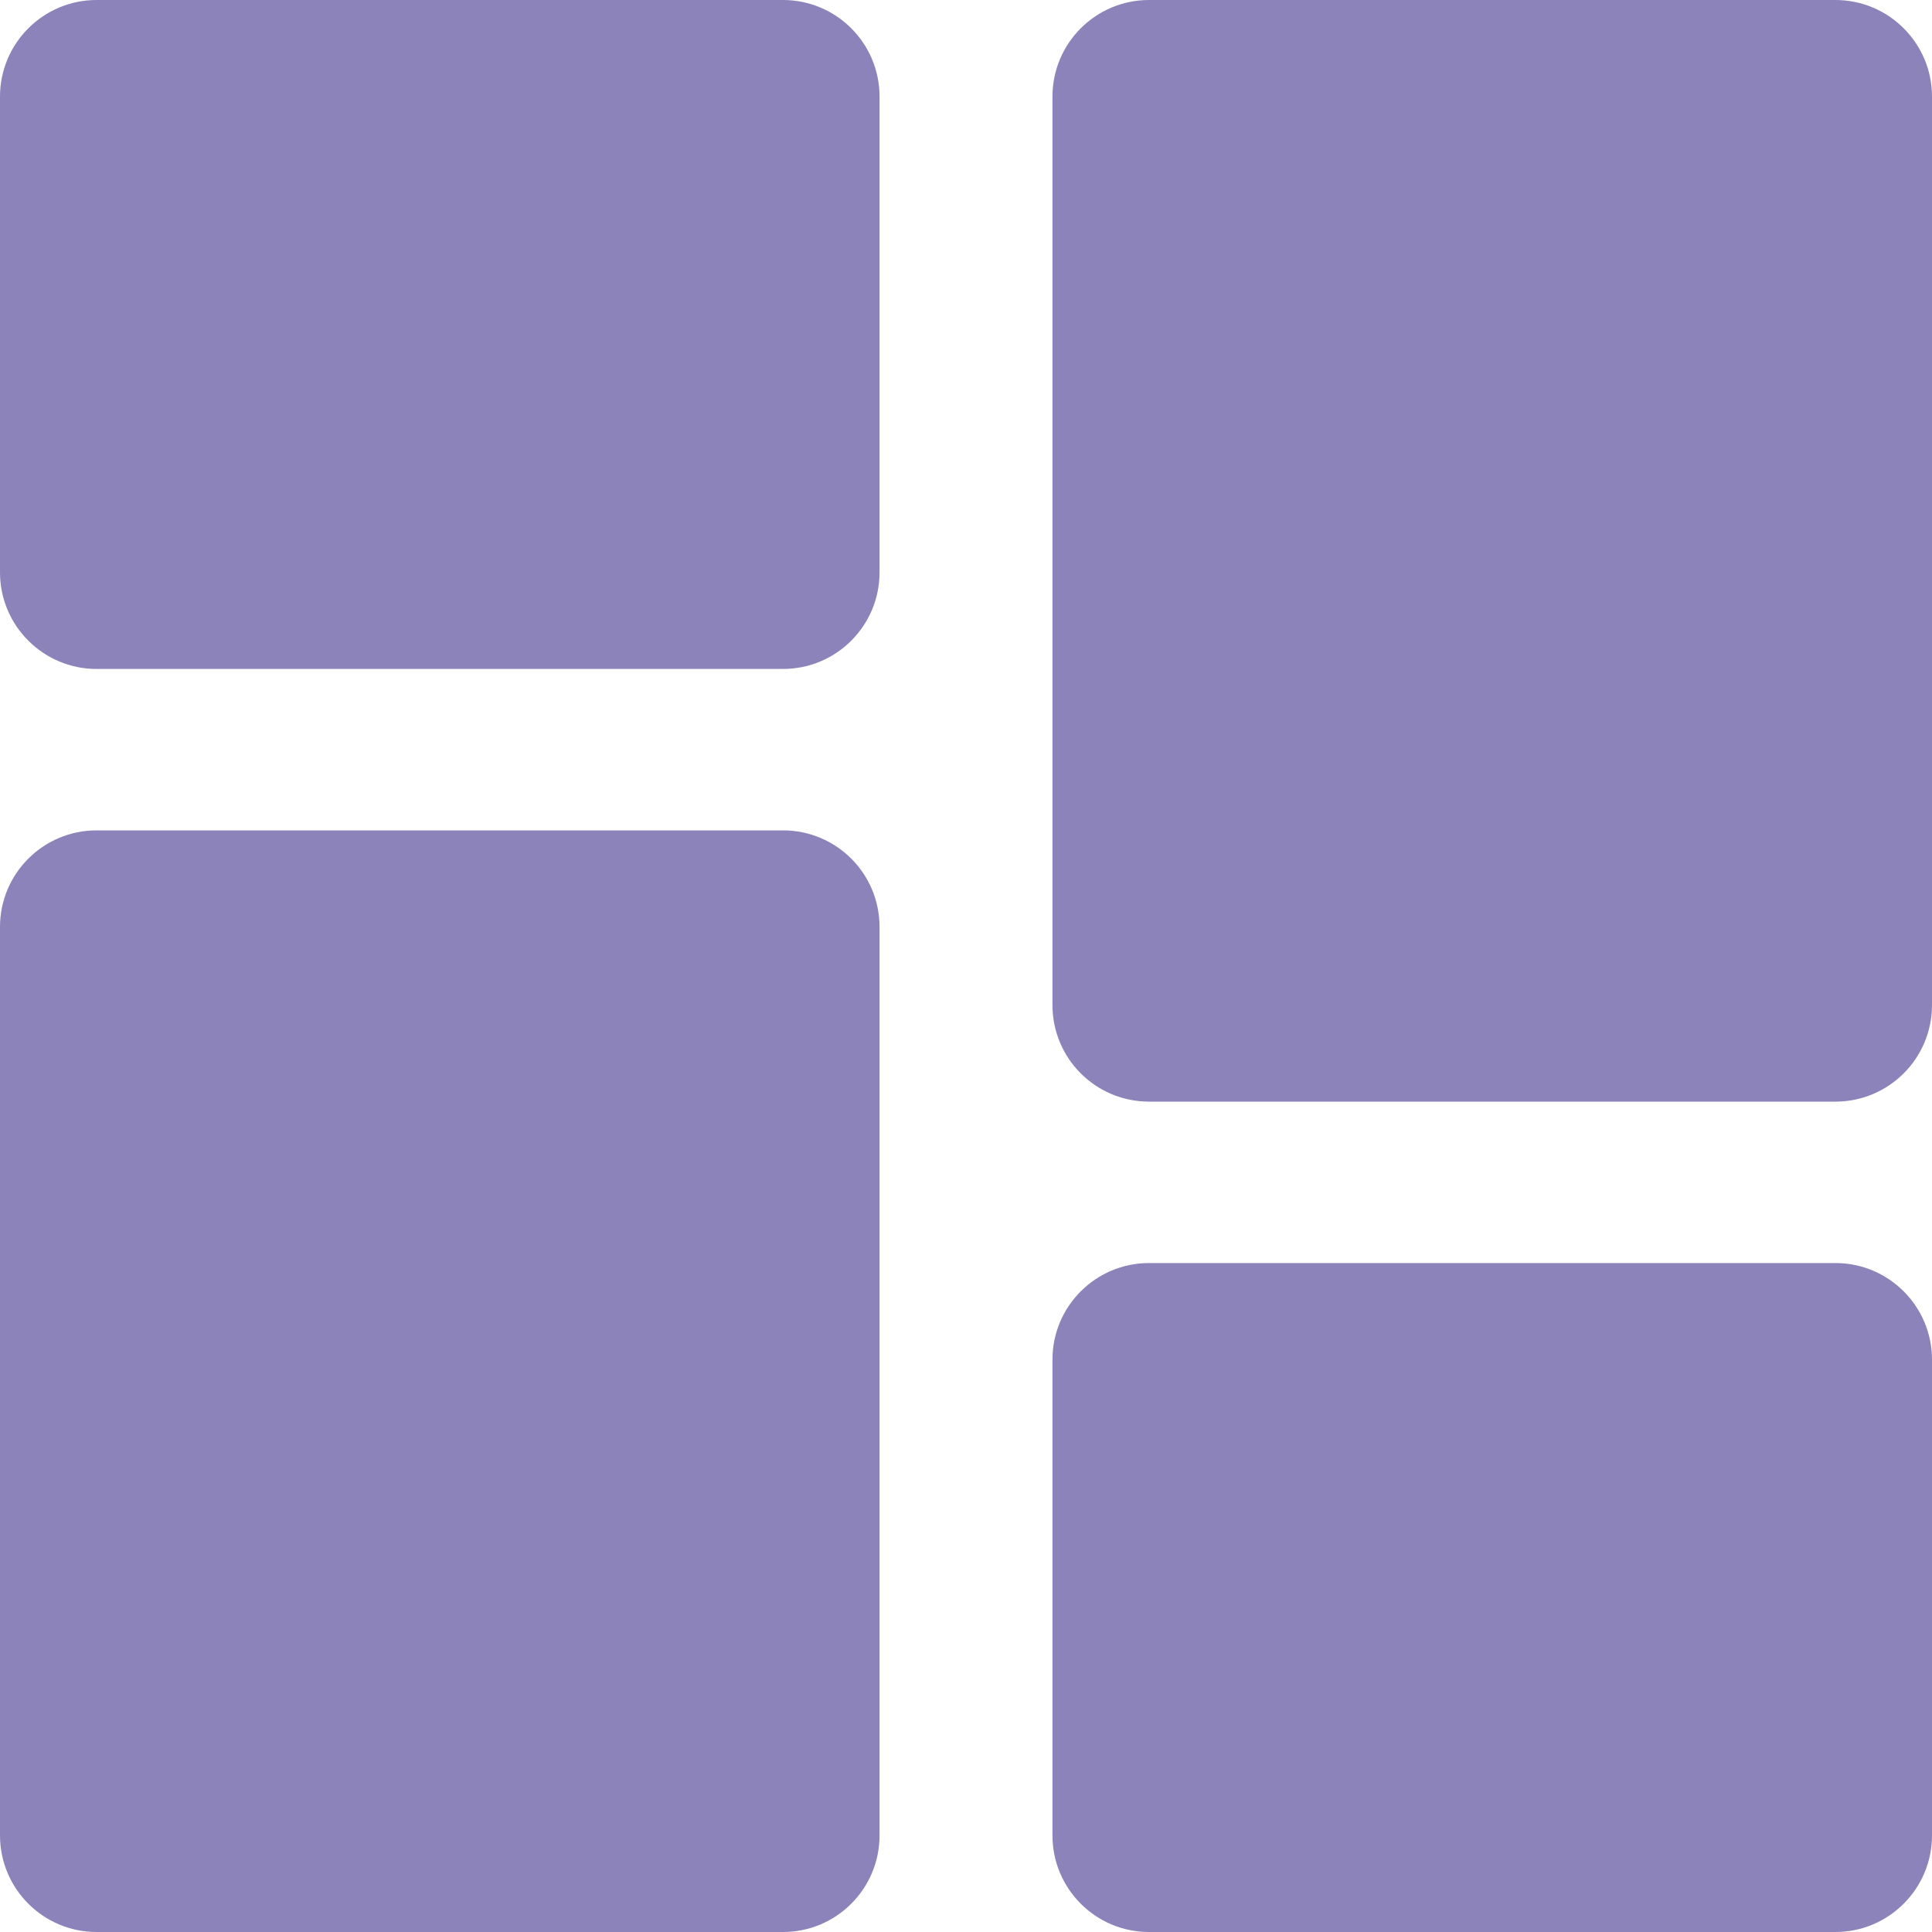 <svg width="20" height="20" viewBox="0 0 20 20" fill="none" xmlns="http://www.w3.org/2000/svg">
<path d="M20 1C20 0.448 19.552 0 19 0H11.895C11.342 0 10.895 0.448 10.895 1V10.404C10.895 10.957 11.342 11.404 11.895 11.404H19C19.552 11.404 20 10.957 20 10.404V1ZM1 0C0.448 0 0 0.448 0 1V5.925C0 6.477 0.448 6.925 1 6.925H8.105C8.658 6.925 9.105 6.477 9.105 5.925V1C9.105 0.448 8.658 0 8.105 0H1ZM9.105 9.596C9.105 9.043 8.658 8.596 8.105 8.596H1C0.448 8.596 0 9.043 0 9.596V19C0 19.552 0.448 20 1 20H8.105C8.658 20 9.105 19.552 9.105 19V9.596ZM20 14.075C20 13.523 19.552 13.075 19 13.075H11.895C11.342 13.075 10.895 13.523 10.895 14.075V19C10.895 19.552 11.342 20 11.895 20H19C19.552 20 20 19.552 20 19V14.075Z" fill="#8B83BA"/>
</svg>
